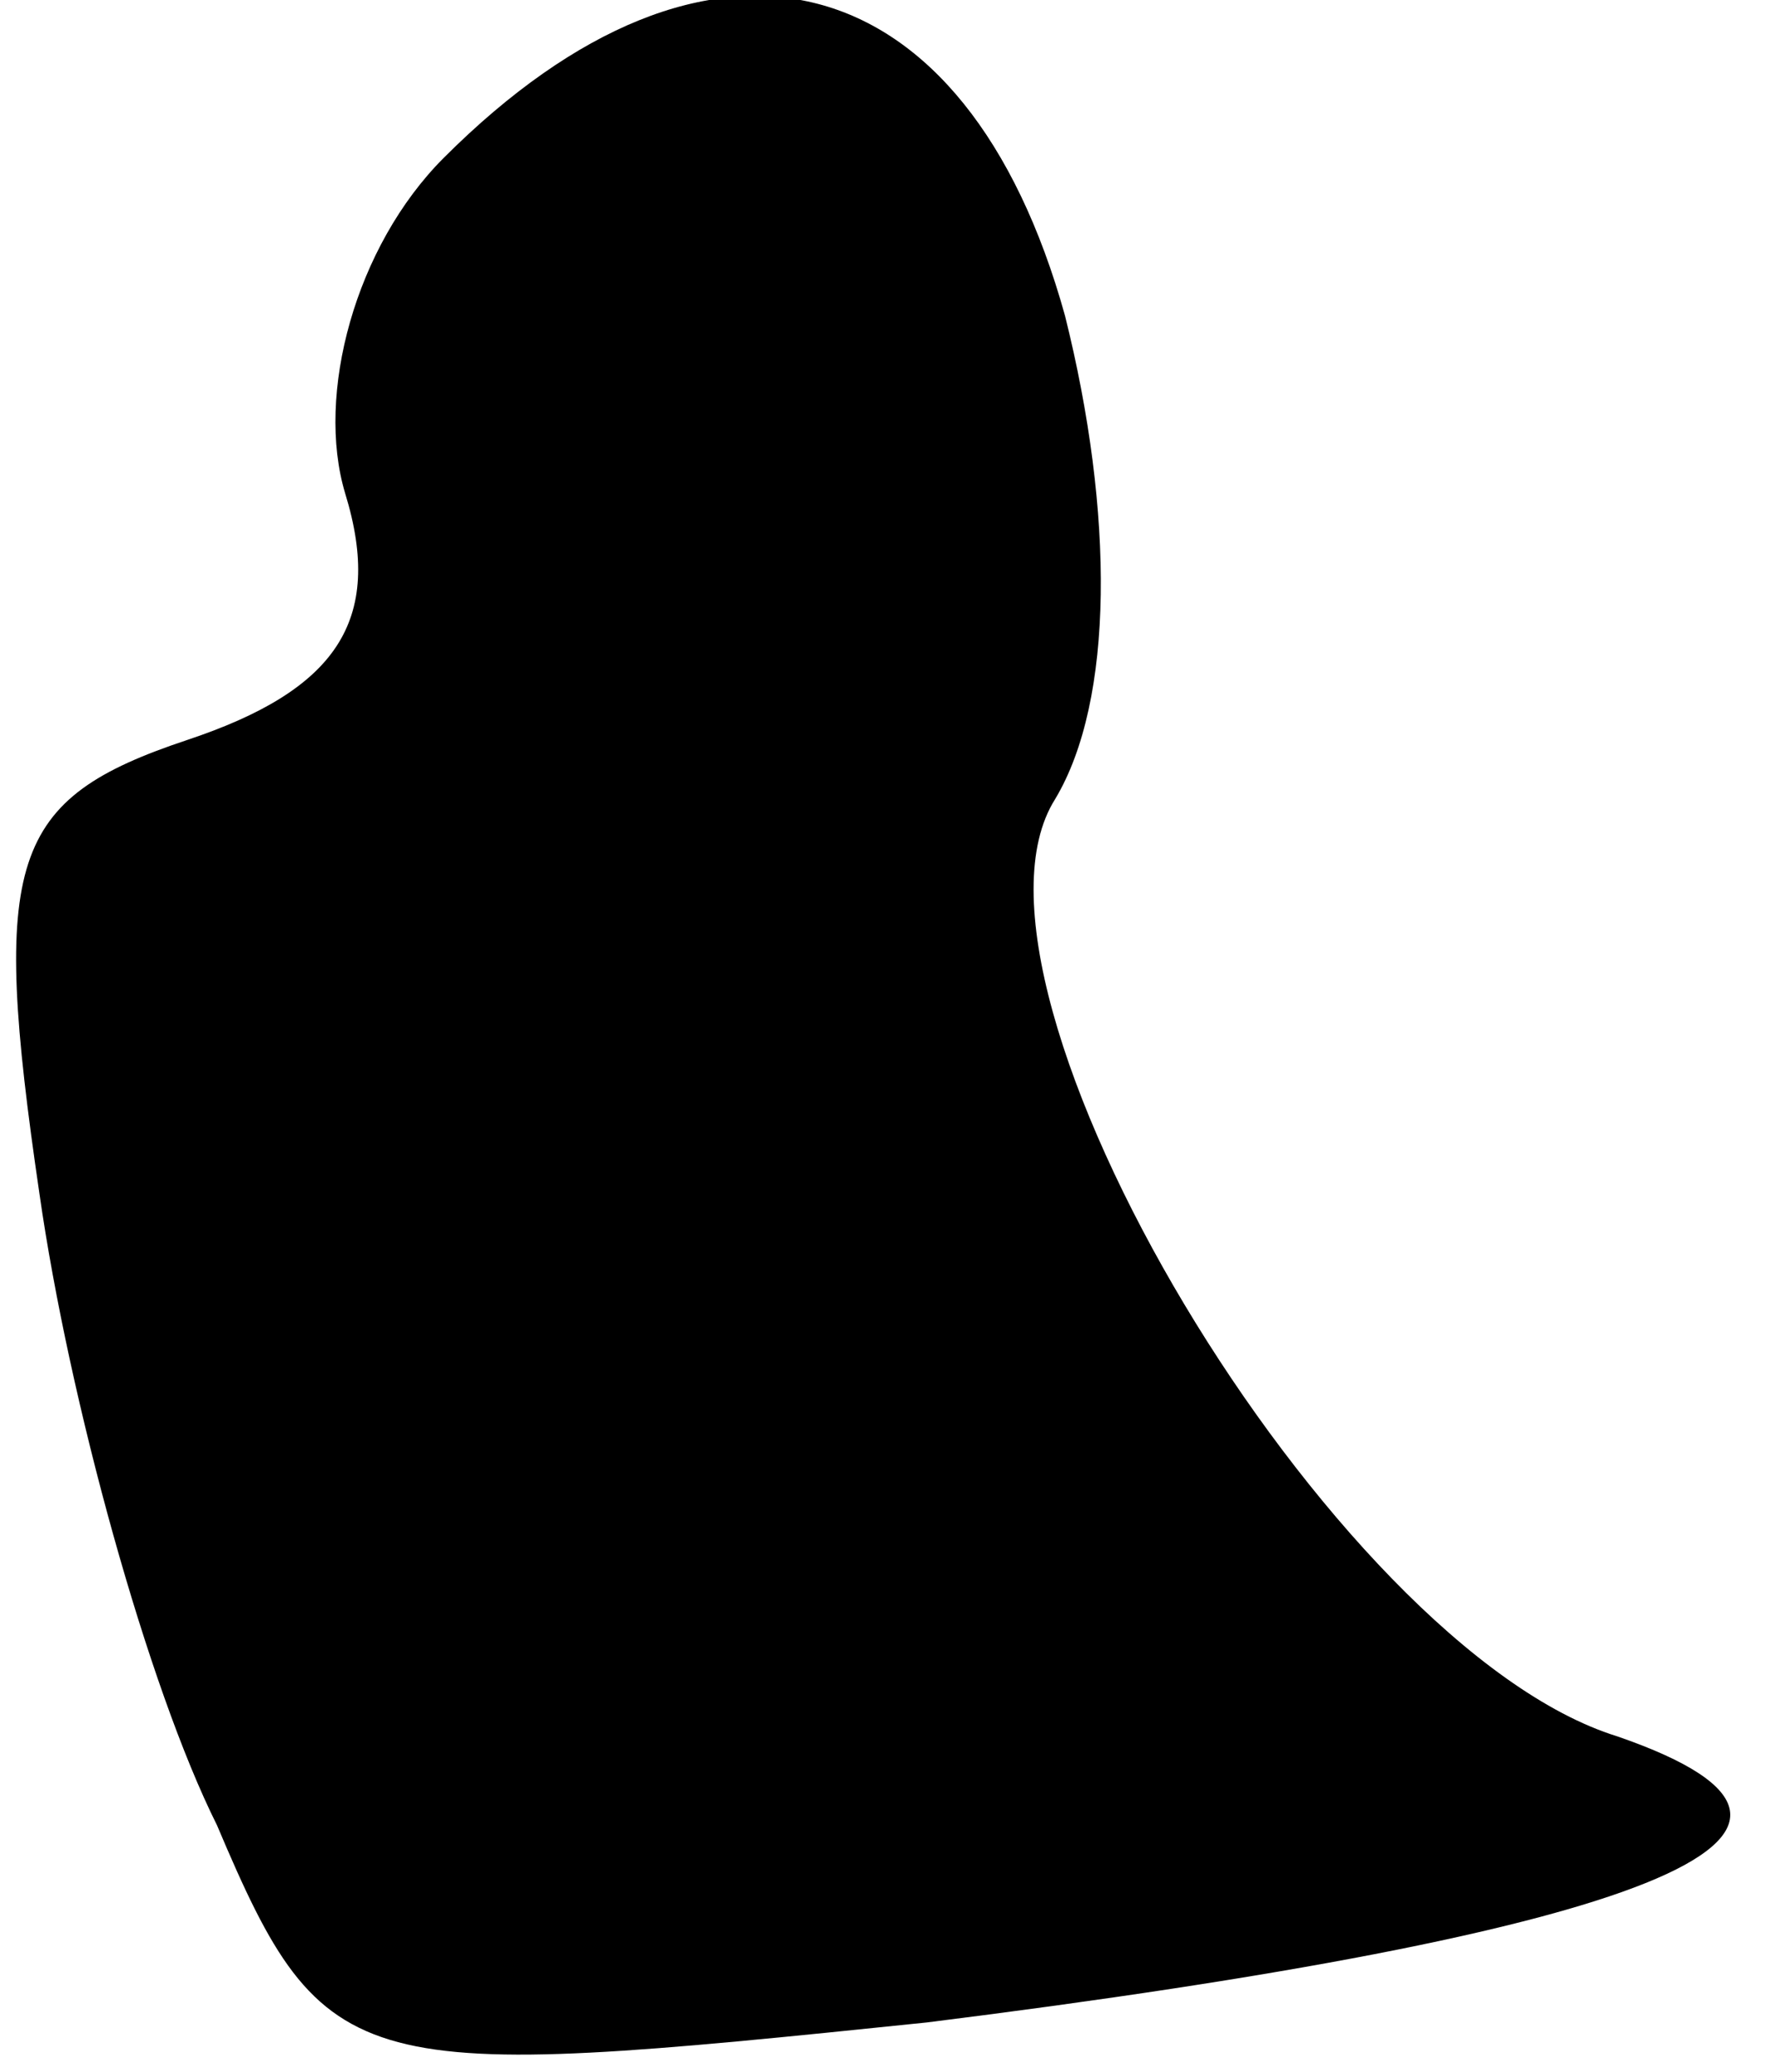 <?xml version="1.0" standalone="no"?>
<!DOCTYPE svg PUBLIC "-//W3C//DTD SVG 20010904//EN"
 "http://www.w3.org/TR/2001/REC-SVG-20010904/DTD/svg10.dtd">
<svg version="1.0" xmlns="http://www.w3.org/2000/svg"
 width="18pt" height="21pt" viewBox="0 0 18 21"
 preserveAspectRatio="xMidYMid meet">
<g transform="translate(0,21) scale(0.1,-0.1)"
fill="#000000" stroke="none">
<path fill="#000000" stroke="none" d="M45 194 c-9 -9 -13 -24 -10 -34 4 -13
-1 -20 -16 -25 -18 -6 -20 -12 -15 -46 3 -21 11 -50 18 -64 11 -26 14 -26 72
-20 72 9 99 19 70 29 -29 9 -69 76 -57 95 6 10 6 29 1 49 -10 36 -36 43 -63
16z"/>
</g>
</svg>
